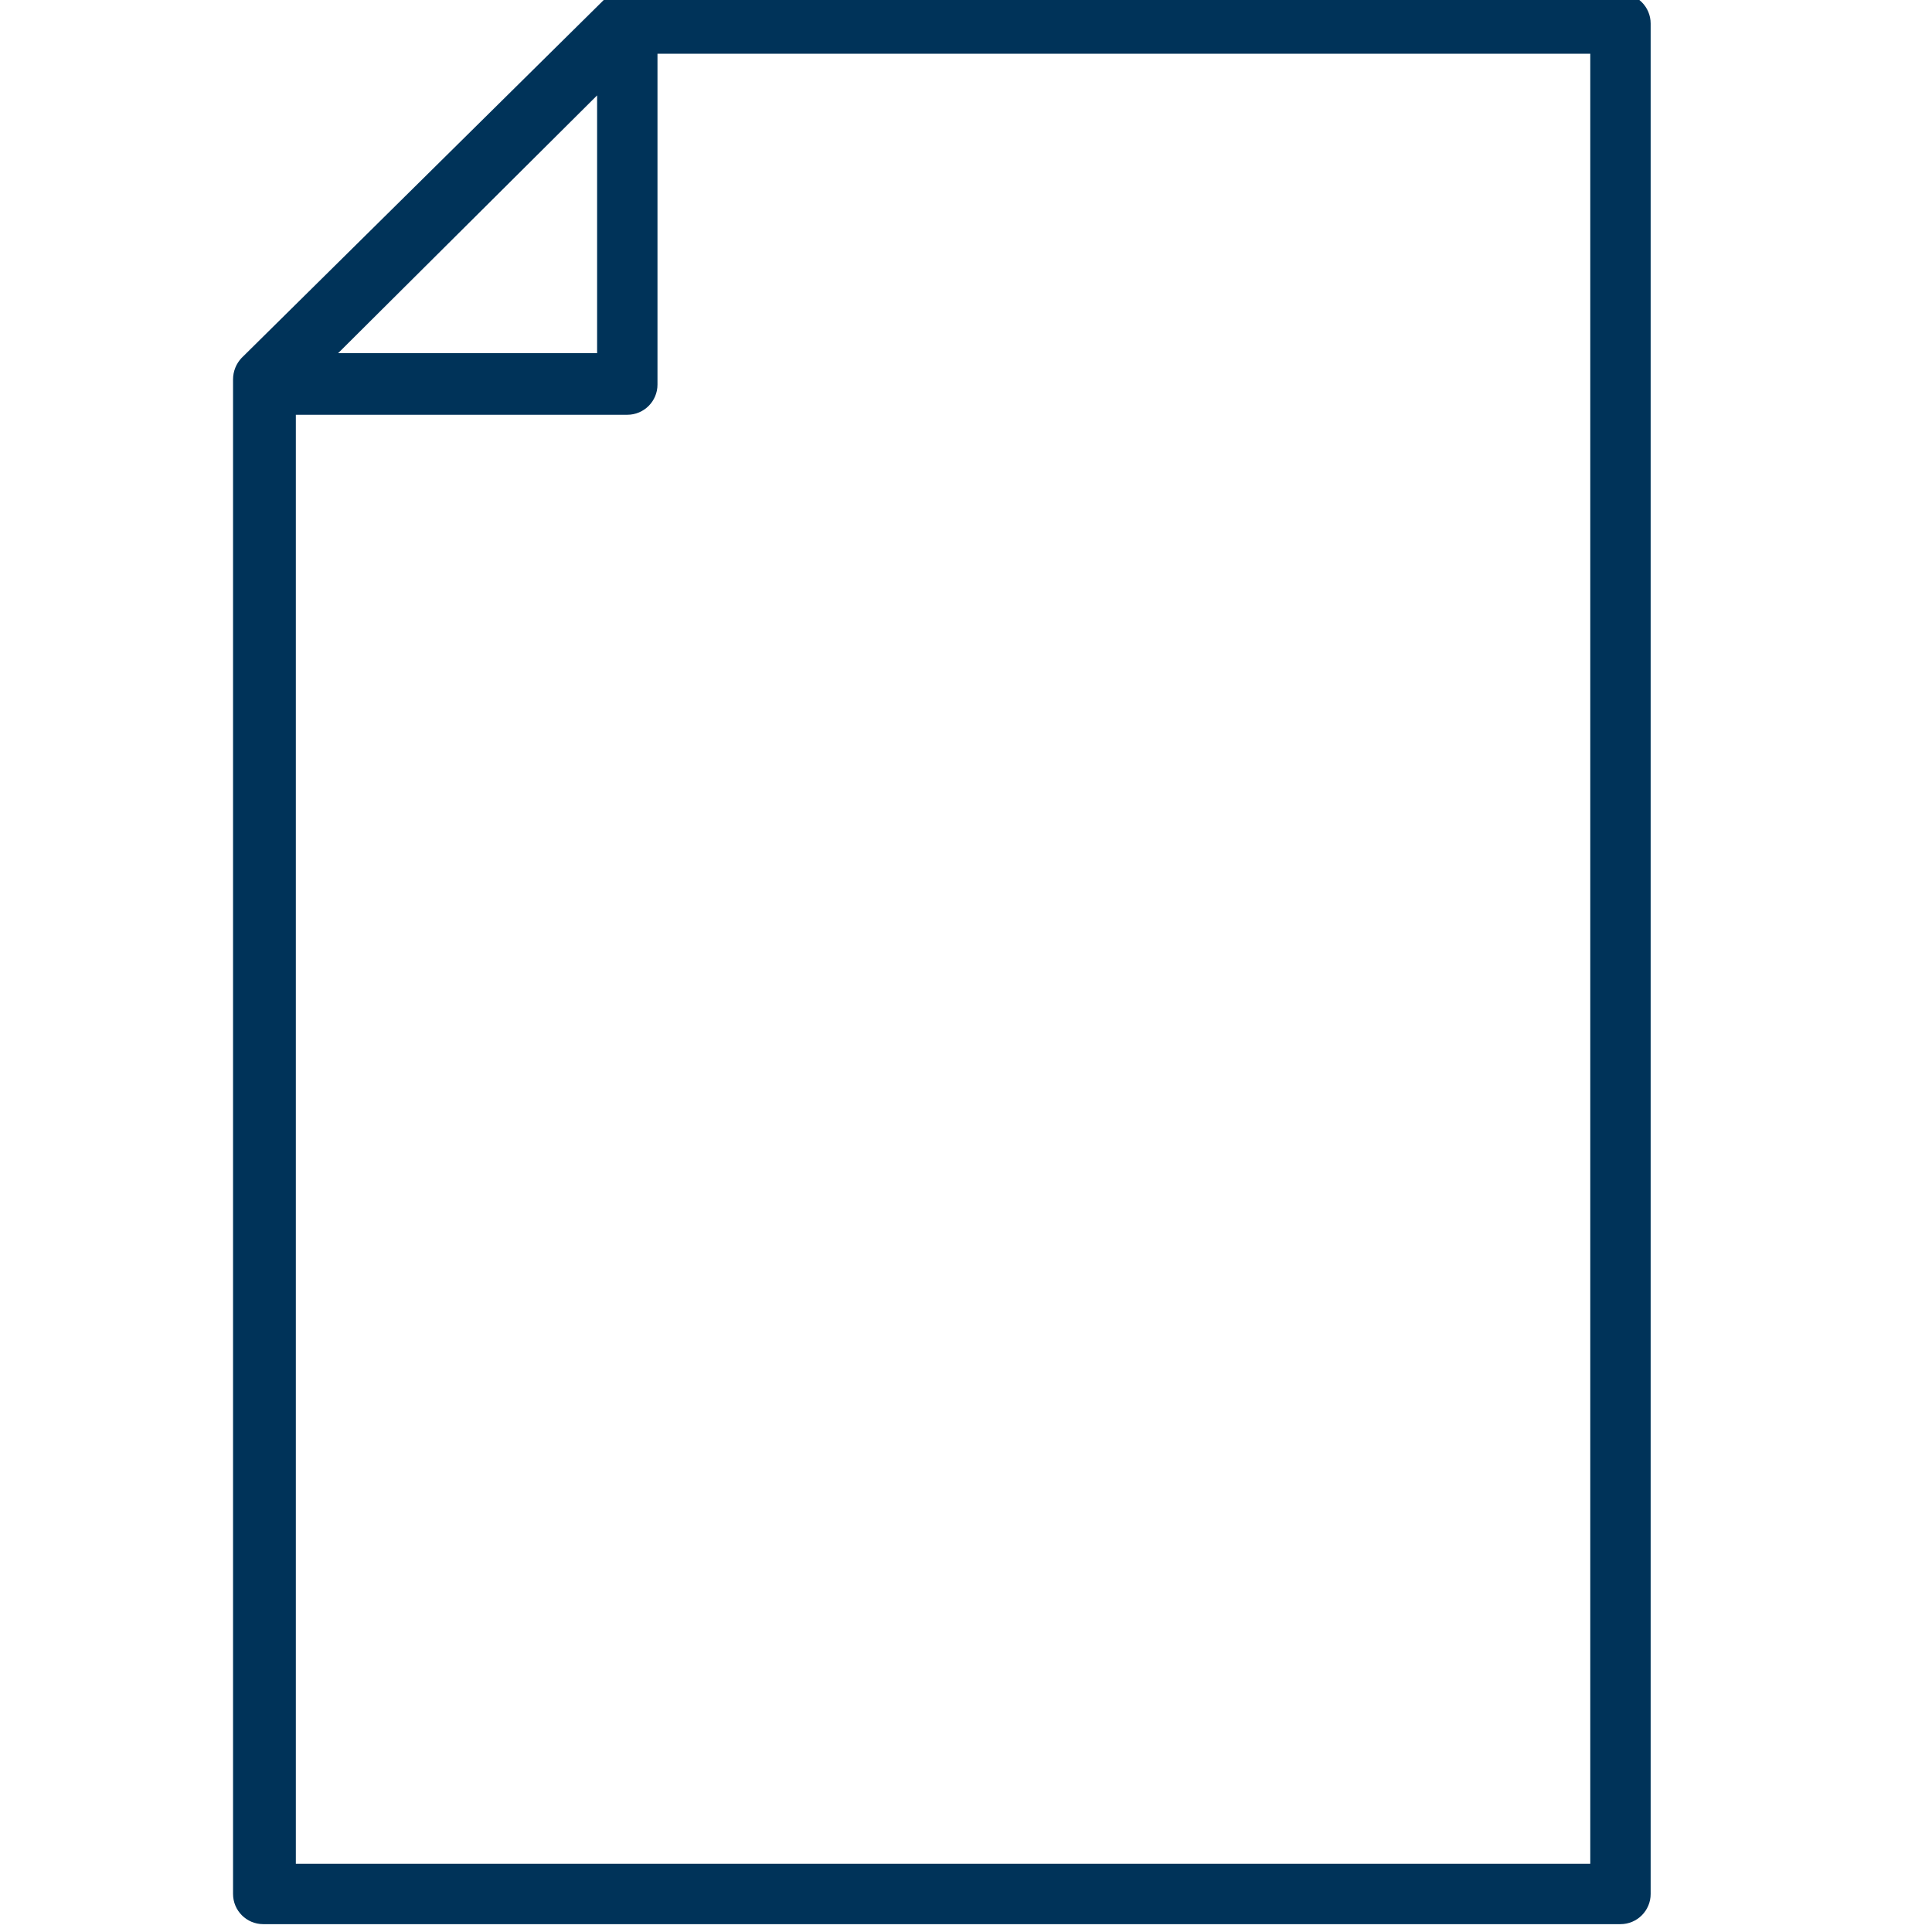 <!-- Generated by IcoMoon.io -->
<svg version="1.1" xmlns="http://www.w3.org/2000/svg" width="32" height="32" viewBox="0 0 32 32">
<title>paper</title>
<path fill="#003359" d="M26.84-0.11h-16.6c-0.092 0.017-0.174 0.056-0.241 0.111l0.001-0.001-6 5.93c-0.087 0.093-0.14 0.218-0.14 0.355 0 0.002 0 0.004 0 0.005v-0 25.080c0 0.276 0.224 0.5 0.5 0.5v0h22.48c0.276 0 0.5-0.224 0.5-0.5v0-30.98c0-0.276-0.224-0.5-0.5-0.5v0zM9.89 1.58v4.27h-4.29zM26.34 30.87h-21.44v-24h5.49c0.276 0 0.5-0.224 0.5-0.5v0-5.48h15.45z"></path>
</svg>
